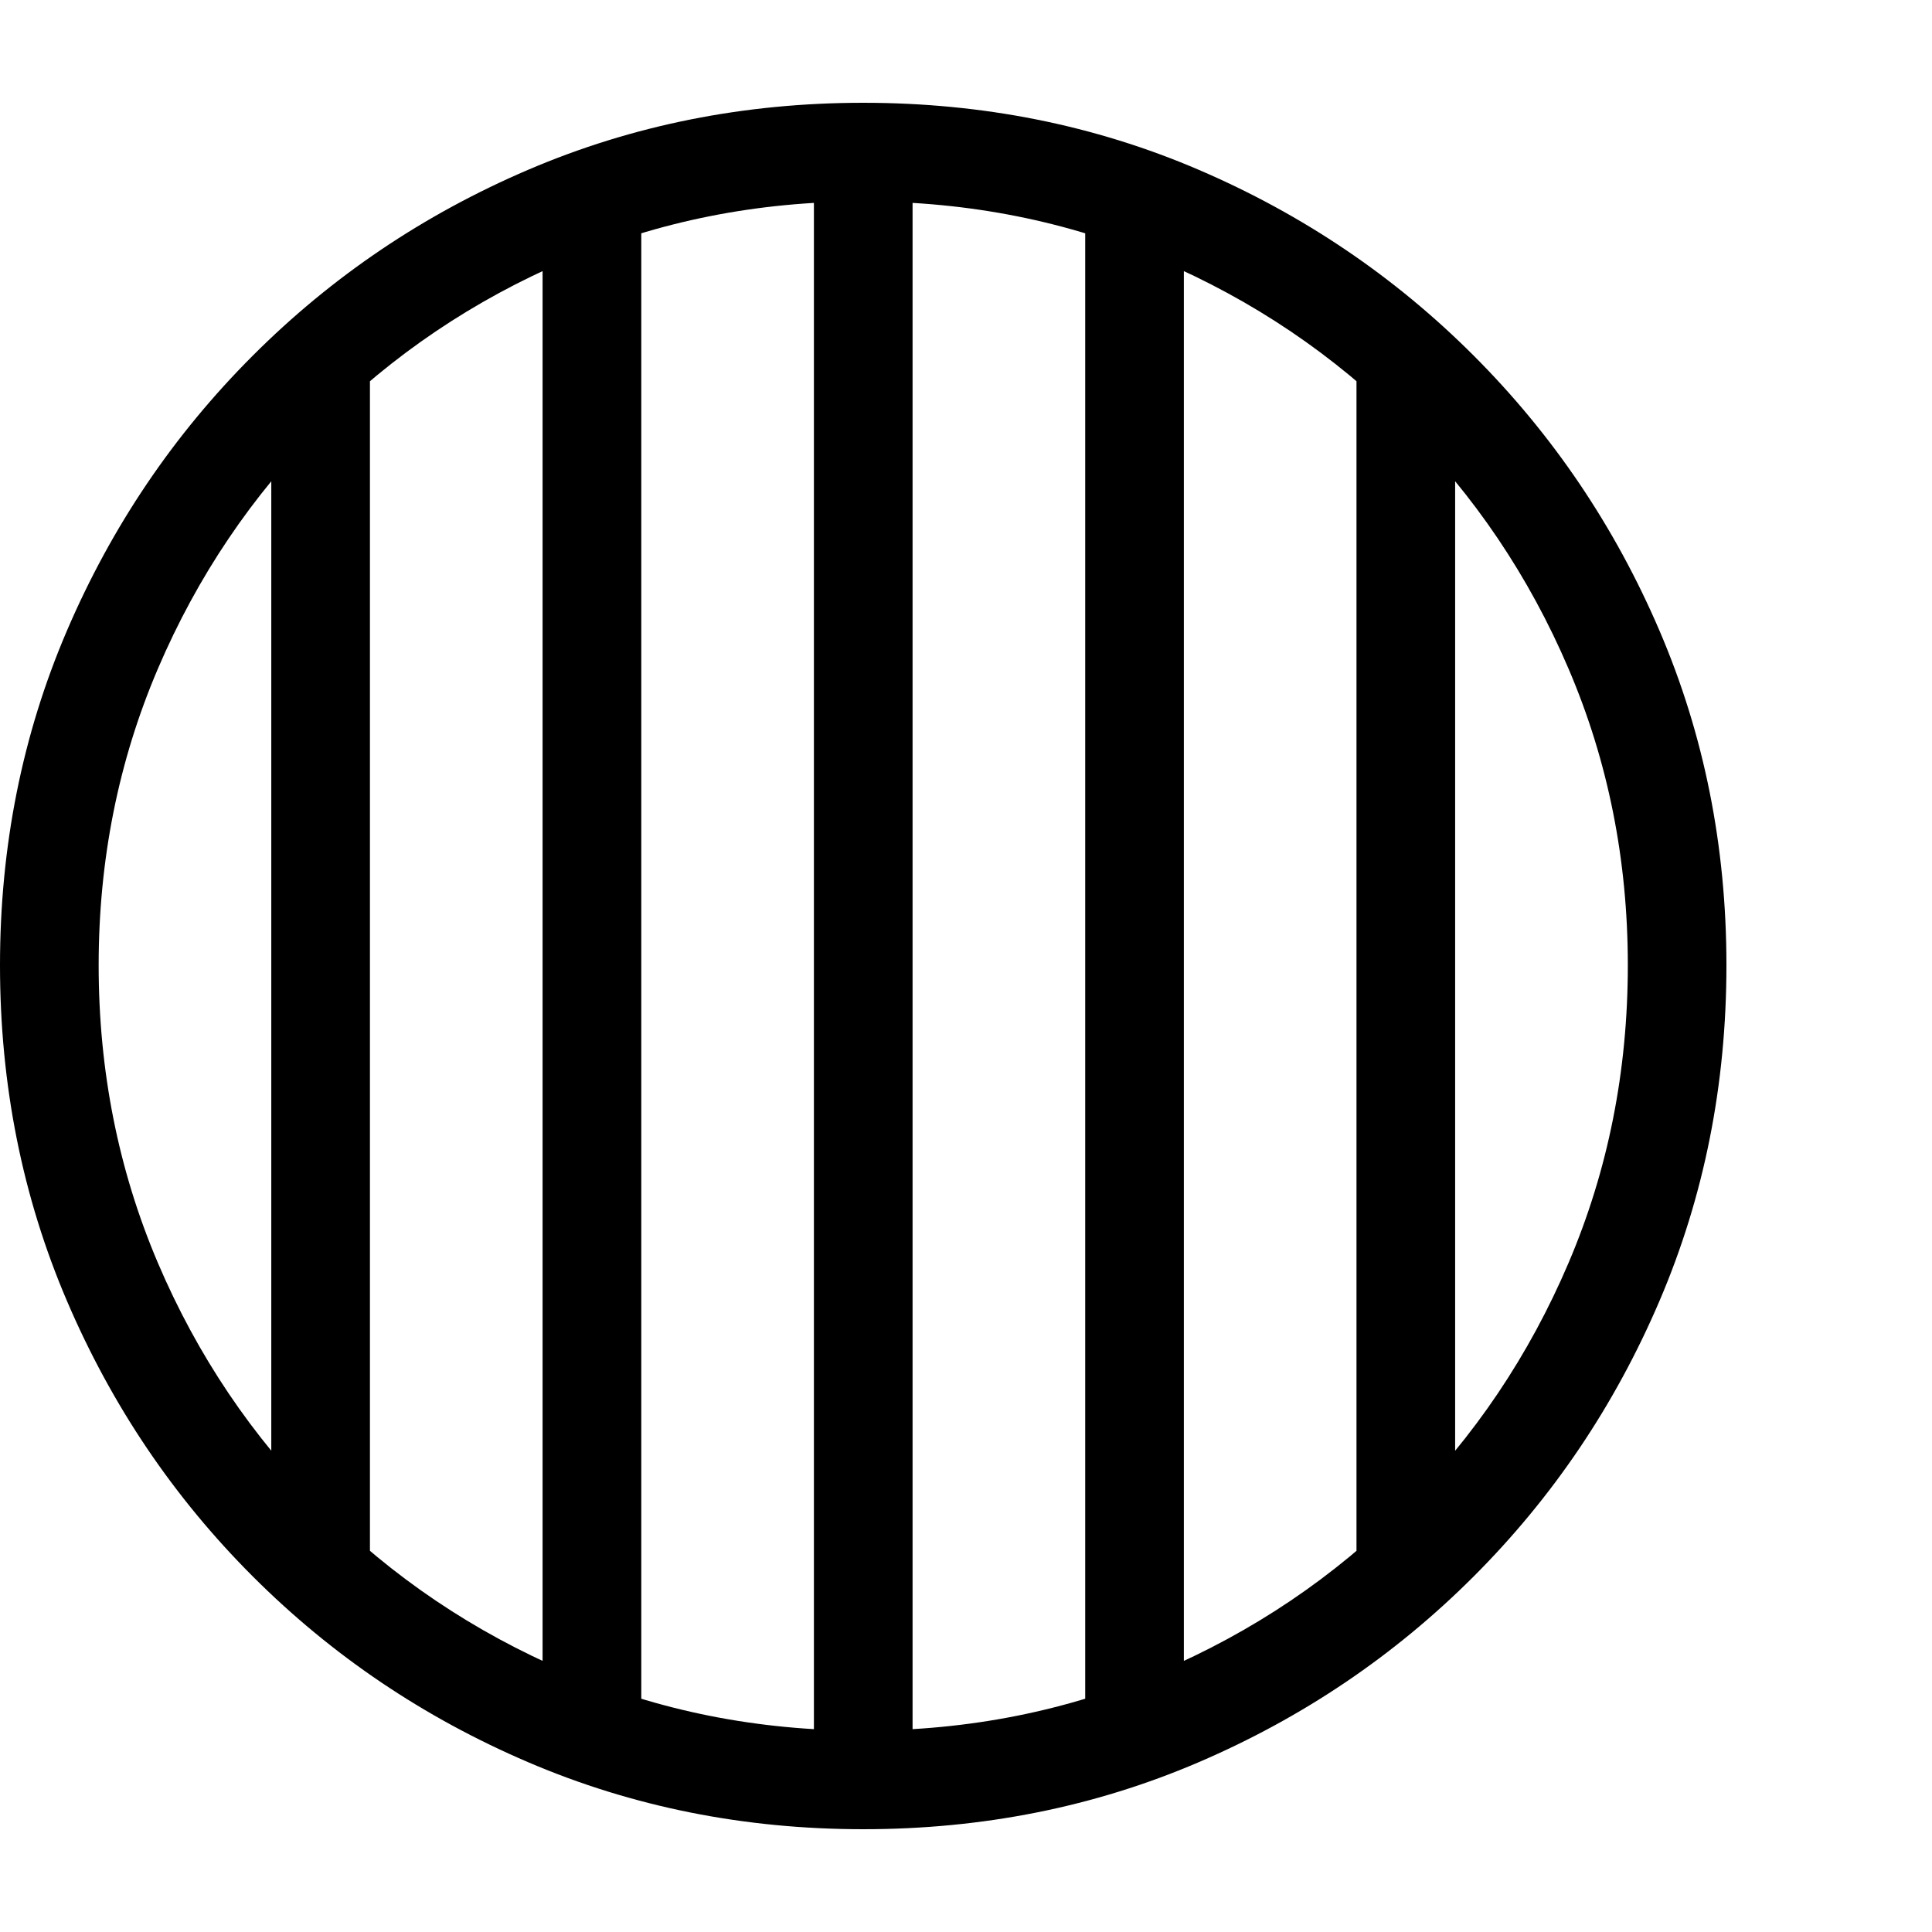 <svg version="1.1" xmlns="http://www.w3.org/2000/svg" style="fill:rgba(0,0,0,1.0)" width="256" height="256" viewBox="0 0 36.719 32.812">
  <defs>
    <style type="text/css" id="current-color-scheme">.ColorScheme-Highlight { color:#000000; }</style>
  </defs><path class="ColorScheme-Highlight" fill="currentColor" d="M16.406 32.812 C18.677 32.812 20.802 32.388 22.781 31.539 C24.76 30.69 26.503 29.513 28.008 28.008 C29.513 26.503 30.69 24.758 31.539 22.773 C32.388 20.789 32.812 18.661 32.812 16.391 C32.812 14.13 32.388 12.01 31.539 10.031 C30.69 8.052 29.513 6.31 28.008 4.805 C26.503 3.299 24.76 2.122 22.781 1.273 C20.802 0.424 18.677 -0 16.406 -0 C14.146 -0 12.023 0.424 10.039 1.273 C8.055 2.122 6.31 3.299 4.805 4.805 C3.299 6.31 2.122 8.052 1.273 10.031 C0.424 12.01 0 14.13 0 16.391 C0 18.661 0.424 20.789 1.273 22.773 C2.122 24.758 3.299 26.503 4.805 28.008 C6.31 29.513 8.055 30.69 10.039 31.539 C12.023 32.388 14.146 32.812 16.406 32.812 Z M5.156 27.828 L7.031 27.828 L7.031 5.062 L5.156 5.062 Z M10.312 31.328 L12.188 31.328 L12.188 1.328 L10.312 1.328 Z M16.406 30.938 C14.396 30.938 12.513 30.563 10.758 29.812 C9.003 29.062 7.458 28.021 6.125 26.688 C4.792 25.354 3.75 23.807 3 22.047 C2.25 20.286 1.875 18.401 1.875 16.391 C1.875 14.391 2.25 12.513 3 10.758 C3.75 9.003 4.792 7.458 6.125 6.125 C7.458 4.792 9.003 3.75 10.758 3 C12.513 2.25 14.396 1.875 16.406 1.875 C18.417 1.875 20.299 2.25 22.055 3 C23.81 3.75 25.354 4.792 26.688 6.125 C28.021 7.458 29.062 9.003 29.812 10.758 C30.563 12.513 30.938 14.391 30.938 16.391 C30.938 18.401 30.563 20.286 29.812 22.047 C29.062 23.807 28.021 25.354 26.688 26.688 C25.354 28.021 23.81 29.062 22.055 29.812 C20.299 30.563 18.417 30.938 16.406 30.938 Z M15.469 32.109 L17.344 32.109 L17.344 0.703 L15.469 0.703 Z M20.625 31.328 L22.5 31.328 L22.5 1.328 L20.625 1.328 Z M25.781 27.828 L27.656 27.828 L27.656 5.062 L25.781 5.062 Z M36.719 27.344" /></svg>
